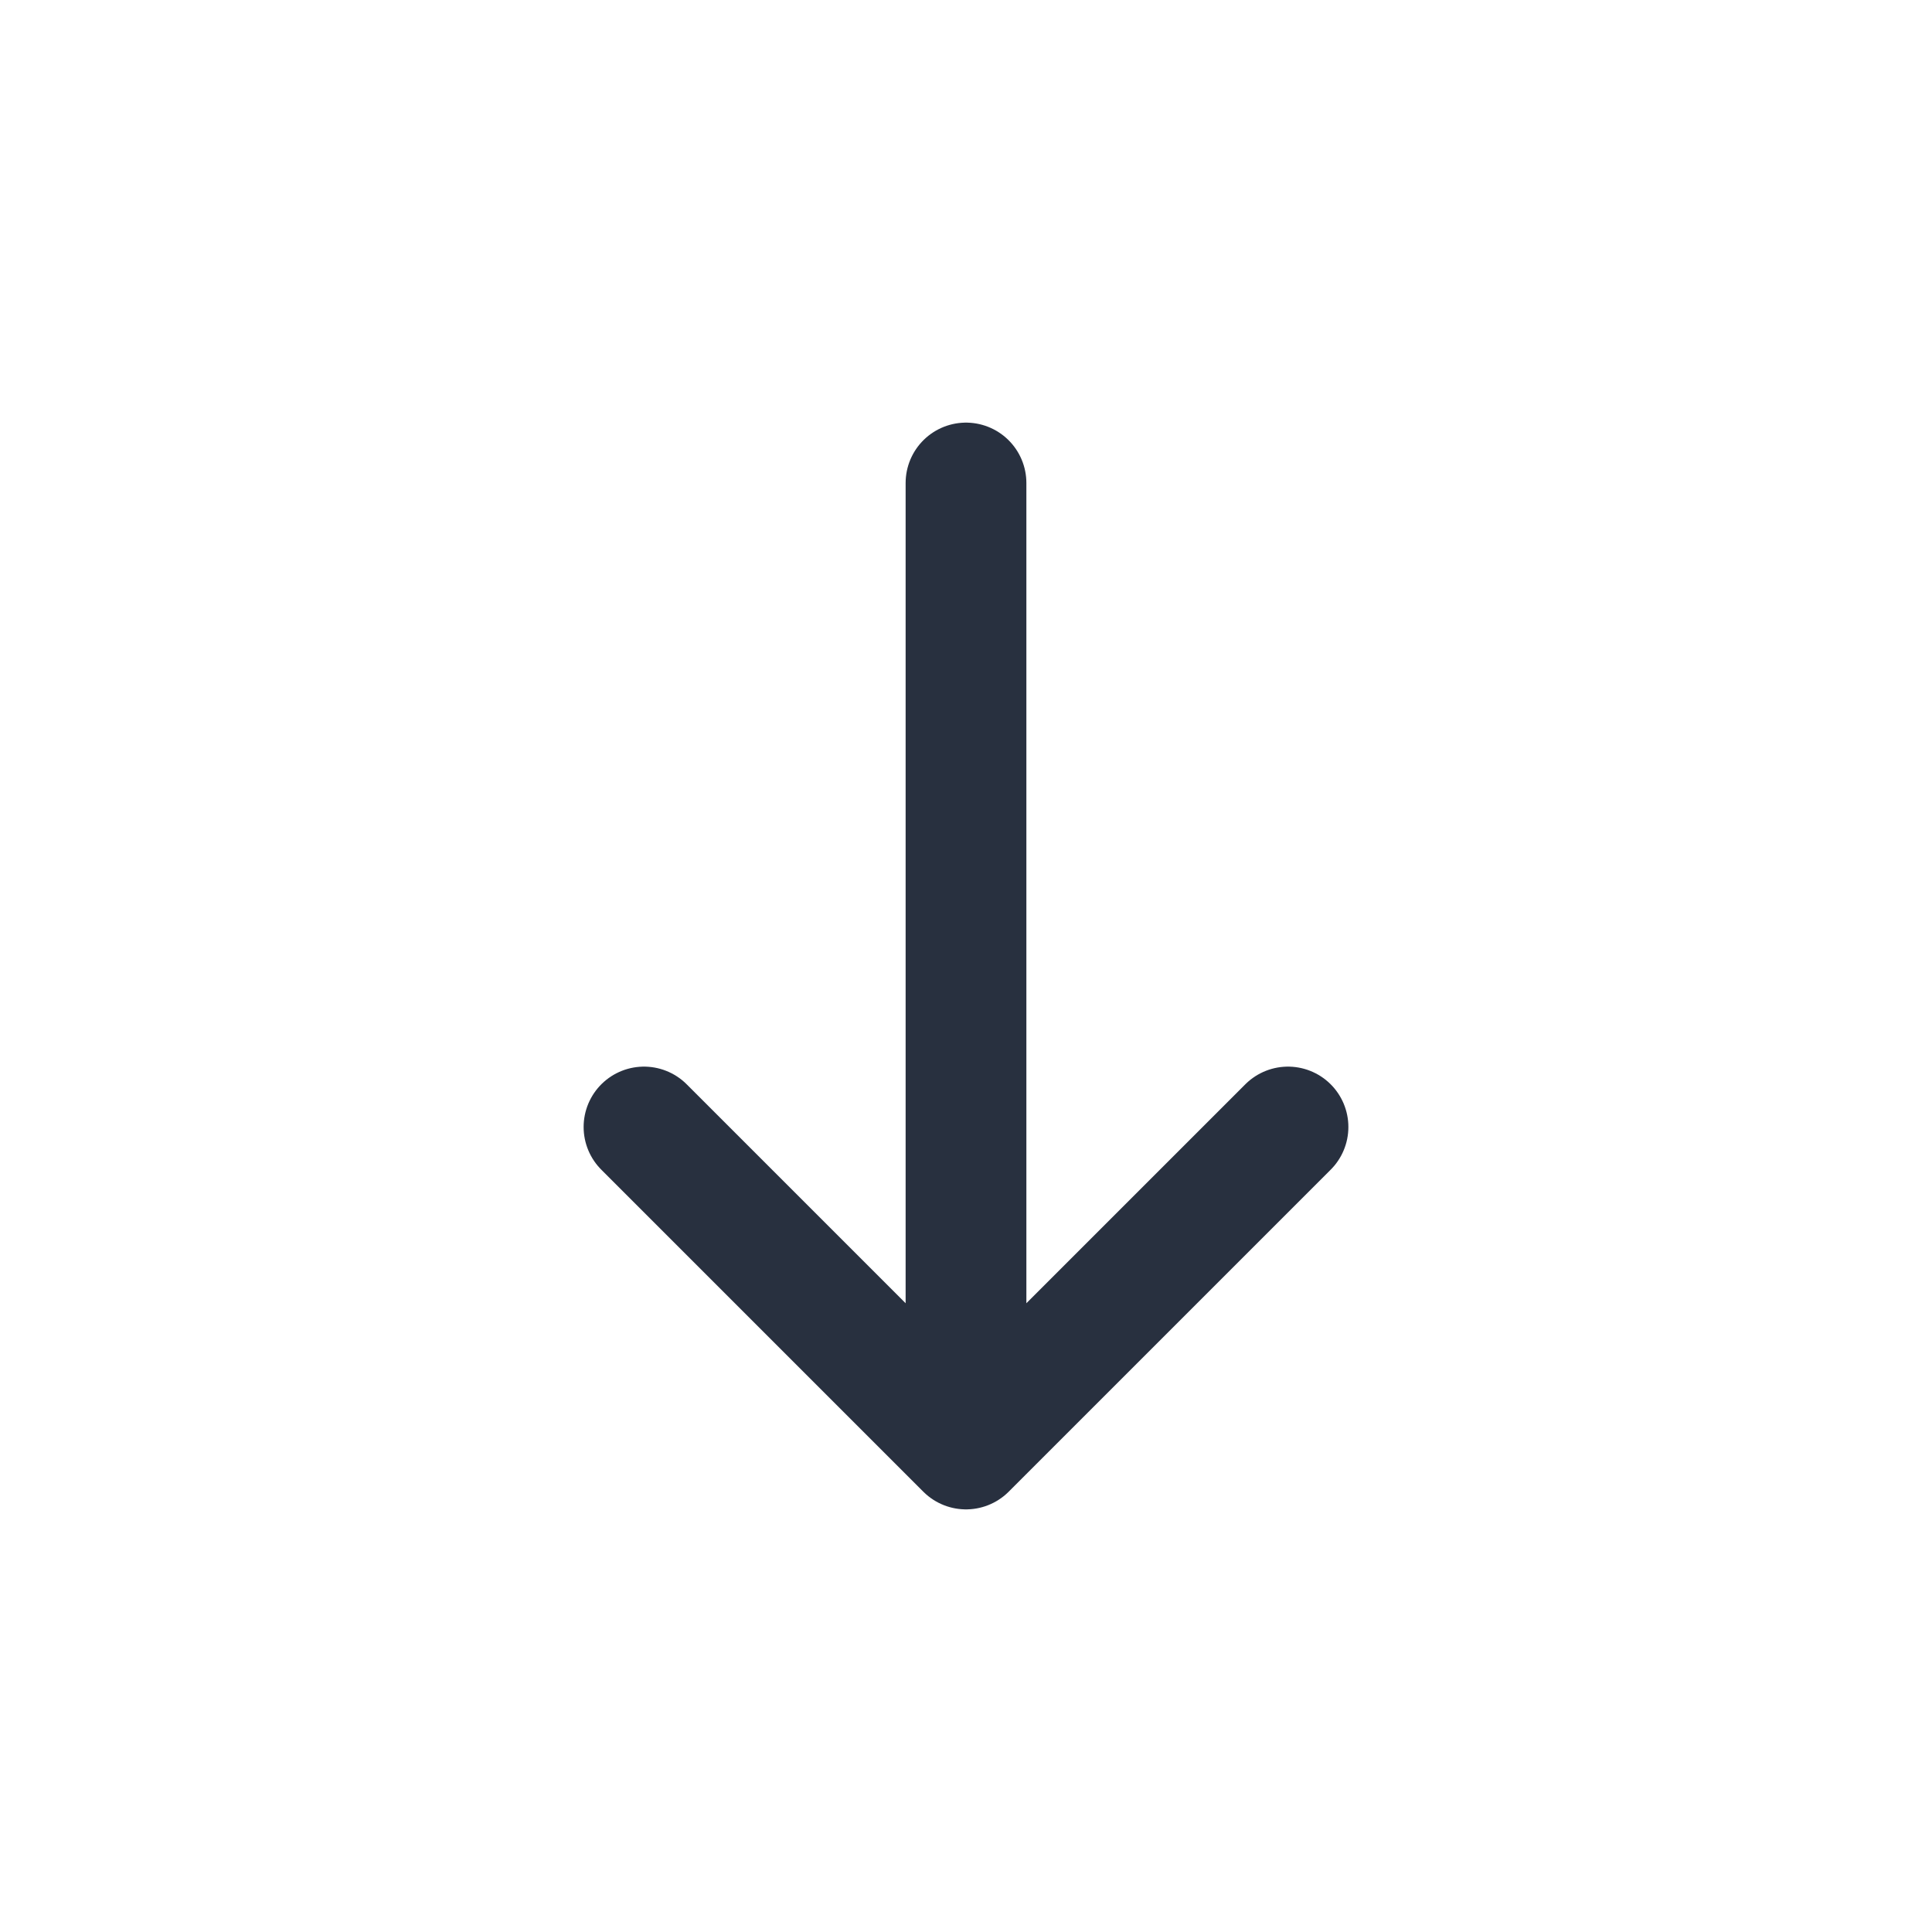 <svg width="24" height="24" viewBox="0 0 24 24" fill="none" xmlns="http://www.w3.org/2000/svg">
<path d="M8 14L12 18M12 18L16 14M12 18V6" stroke="#28303F" stroke-width="1.5" stroke-linecap="round" stroke-linejoin="round"/>
</svg>
